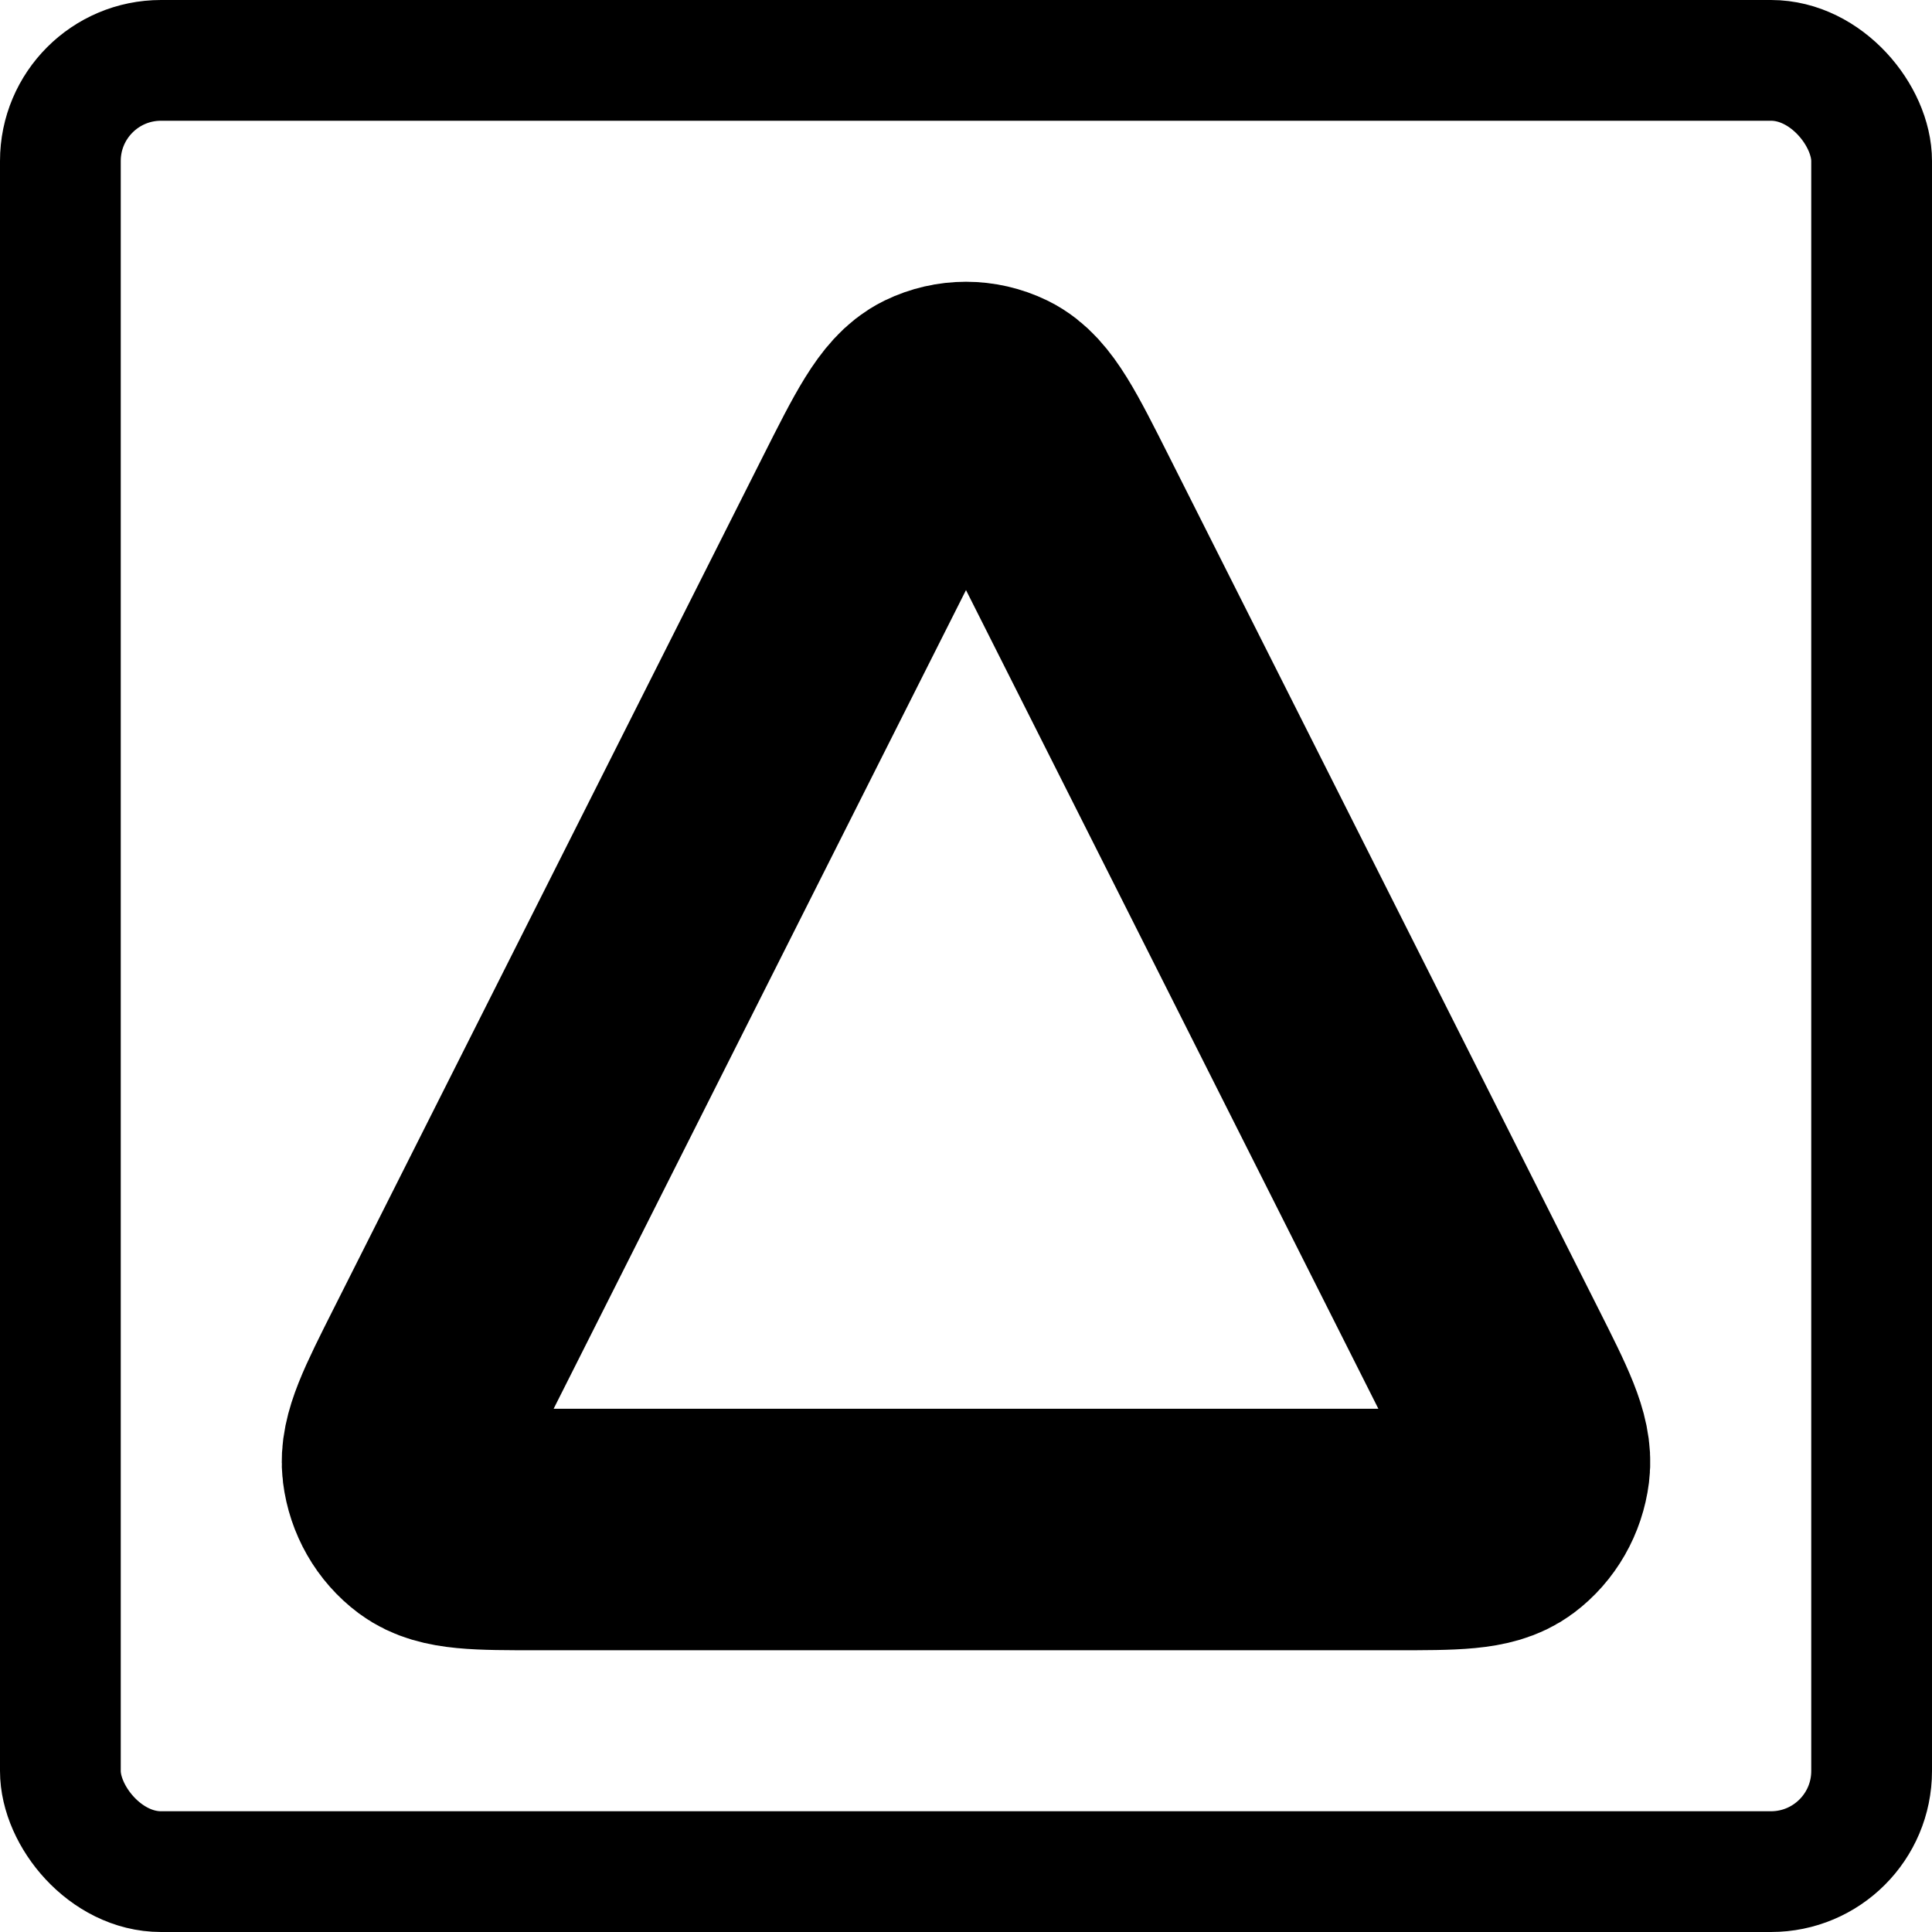 <svg width="48" height="48" viewBox="0 0 48 48" fill="none" xmlns="http://www.w3.org/2000/svg">
<rect x="1.5" y="1.5" width="45" height="45" rx="2.5" stroke="black" stroke-width="3"/>
<path d="M10.973 33.854L21.625 12.707C22.395 11.178 22.781 10.413 23.294 10.163C23.742 9.946 24.258 9.946 24.706 10.163C25.22 10.413 25.605 11.178 26.375 12.707L37.027 33.854C37.716 35.222 38.061 35.906 37.991 36.465C37.93 36.952 37.679 37.39 37.298 37.674C36.861 38 36.125 38 34.652 38H13.348C11.875 38 11.139 38 10.702 37.674C10.321 37.39 10.07 36.952 10.009 36.465C9.939 35.906 10.284 35.222 10.973 33.854Z" stroke="black" stroke-width="6" stroke-linecap="round" stroke-linejoin="round"/>
</svg>
